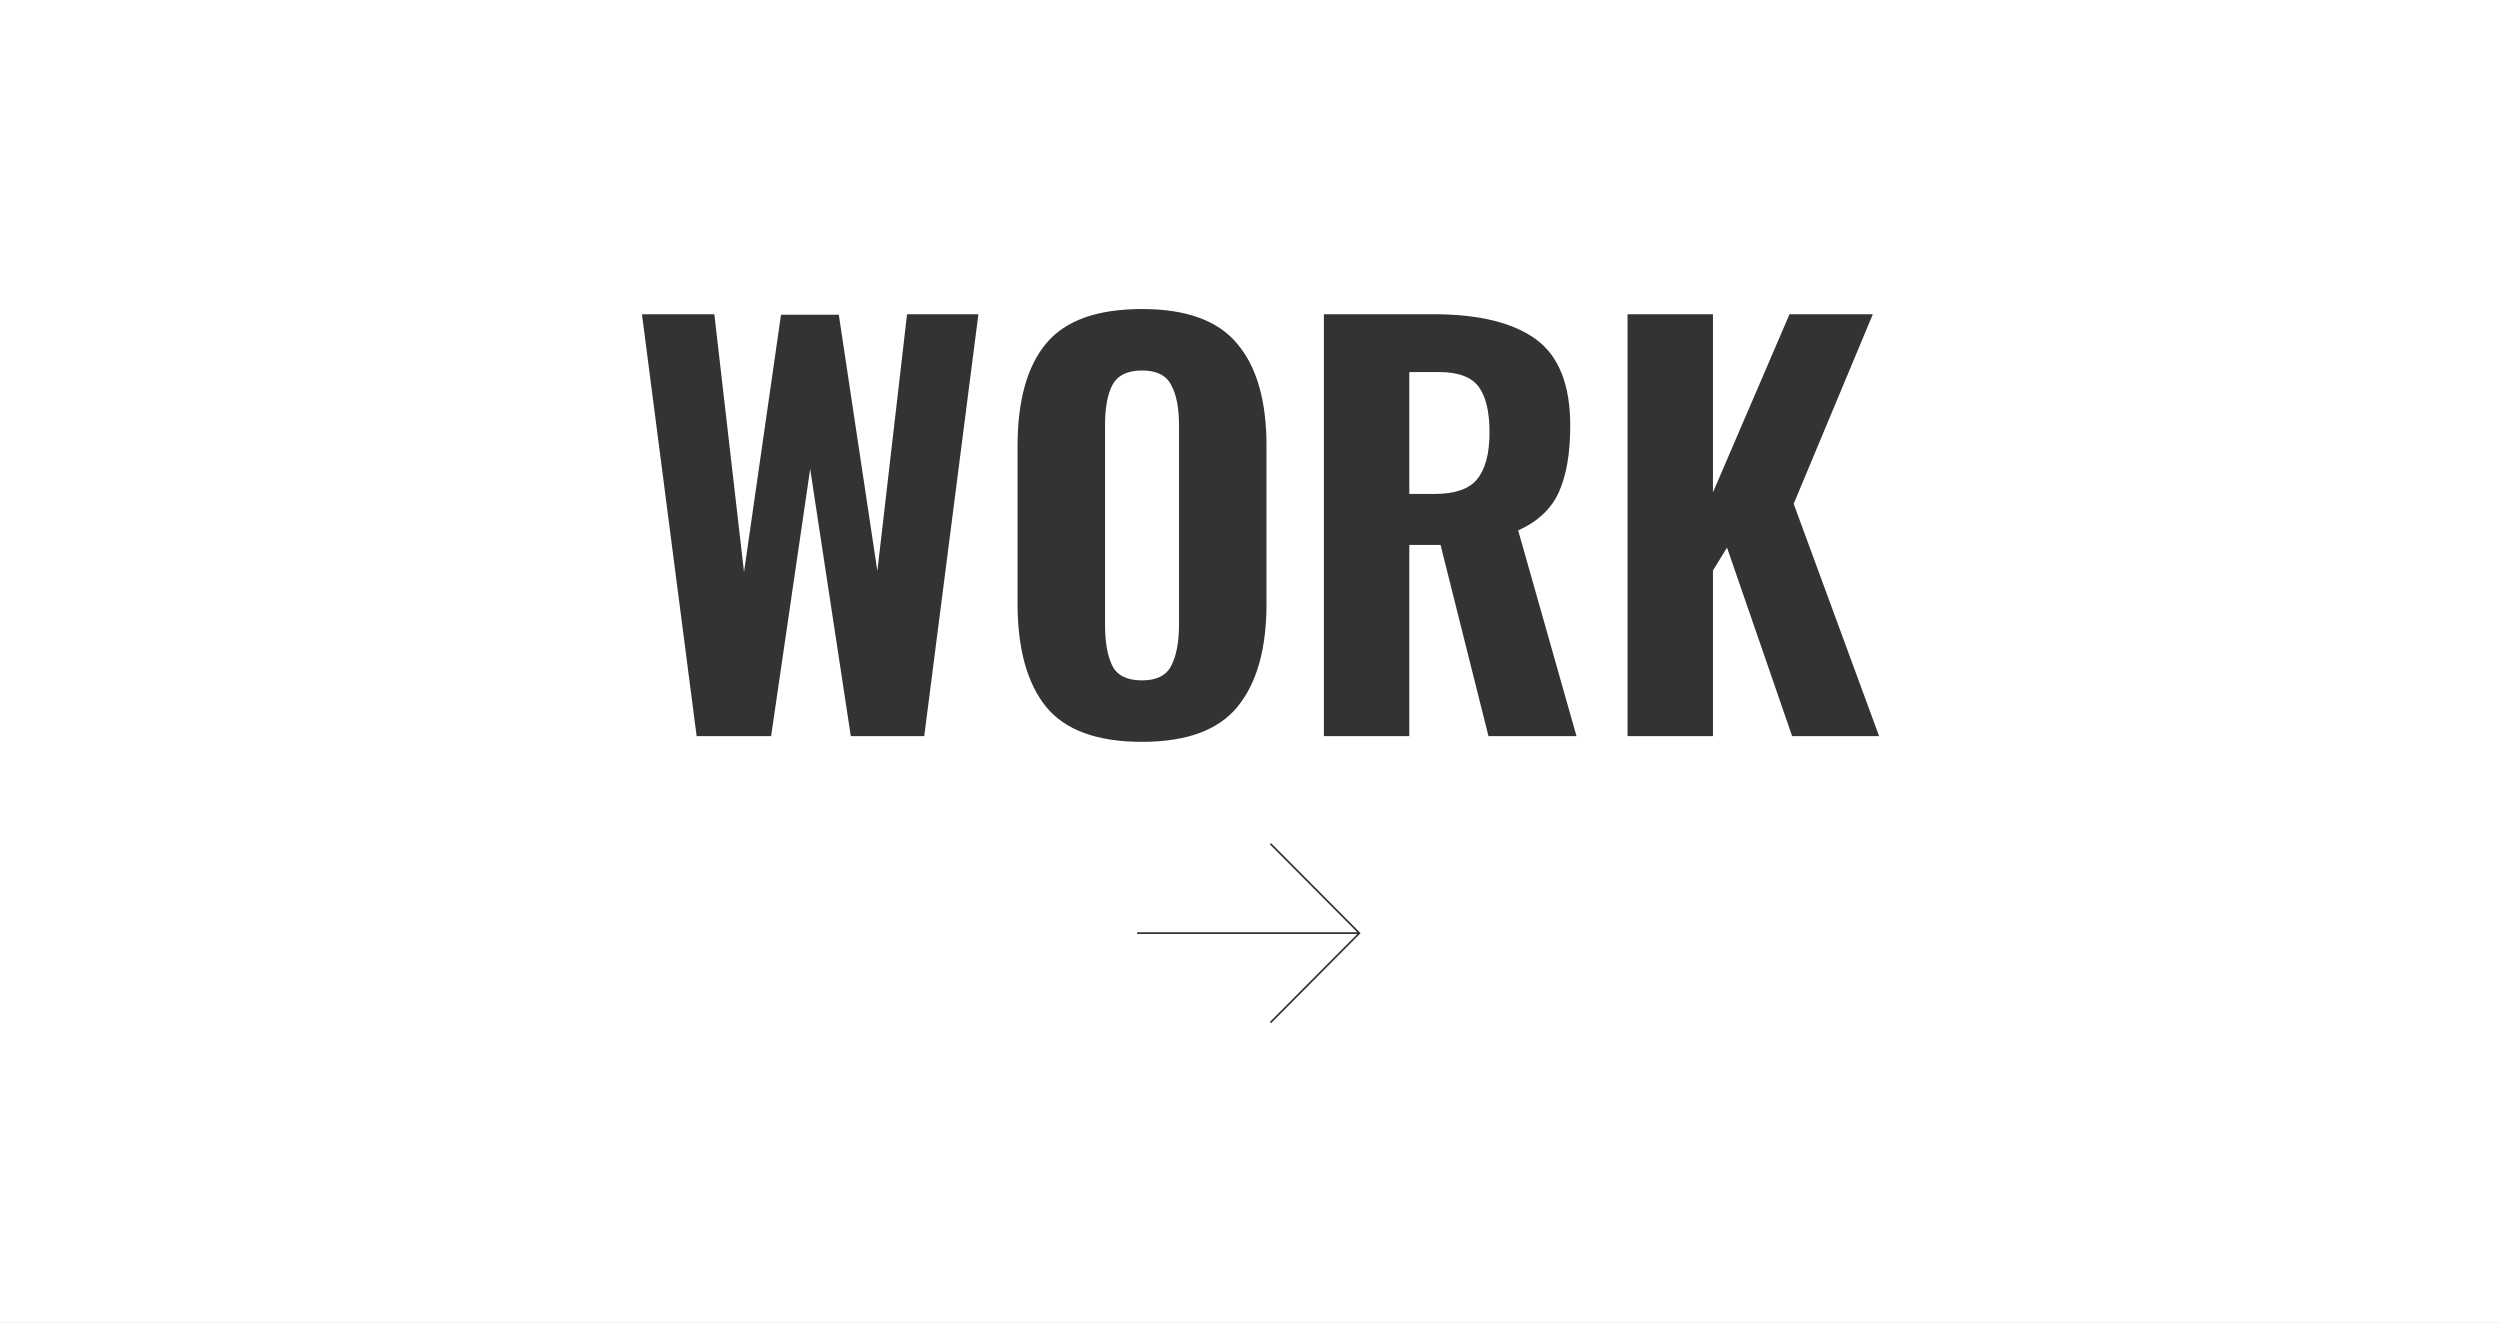 <svg width="1440" height="762" viewBox="0 0 1440 762" fill="none" xmlns="http://www.w3.org/2000/svg">
<rect x="0" y="0" width="1440" height="762" fill="#333333" stroke="none"/>
<g clip-path="url(#clip0)">
<path fill-rule="evenodd" clip-rule="evenodd" d="M0 -316H1440V1547H0V-316ZM369.758 181H411.458L428.558 329.5L449.857 181.3H483.158L505.357 328.9L522.458 181H563.558L532.357 424H490.058L466.658 270.1L444.158 424H401.258L369.758 181ZM657.81 427.3C632.009 427.3 613.609 420.6 602.609 407.2C591.609 393.6 586.109 373.7 586.109 347.5V256.9C586.109 230.7 591.609 211 602.609 197.8C613.609 184.6 632.009 178 657.81 178C683.409 178 701.709 184.7 712.709 198.1C723.909 211.3 729.509 230.9 729.509 256.9V347.8C729.509 373.8 723.909 393.6 712.709 407.2C701.709 420.6 683.409 427.3 657.81 427.3ZM657.81 391.9C666.209 391.9 671.81 389.1 674.609 383.5C677.609 377.7 679.109 369.8 679.109 359.8V244.9C679.109 234.9 677.609 227.2 674.609 221.8C671.81 216.2 666.209 213.4 657.81 213.4C649.409 213.4 643.709 216.2 640.709 221.8C637.909 227.2 636.509 234.9 636.509 244.9V359.8C636.509 370 637.909 377.9 640.709 383.5C643.509 389.1 649.209 391.9 657.81 391.9ZM762.561 181H825.561C851.761 181 871.461 185.8 884.661 195.4C897.86 205 904.461 221.6 904.461 245.2C904.461 261 902.261 273.8 897.86 283.6C893.461 293.2 885.661 300.5 874.461 305.5L908.061 424H857.36L829.761 313.9H811.761V424H762.561V181ZM826.461 284.5C838.061 284.5 846.161 281.7 850.761 276.1C855.561 270.3 857.961 261.3 857.961 249.1C857.961 237.1 855.86 228.3 851.661 222.7C847.461 217.1 839.86 214.3 828.86 214.3H811.761V284.5H826.461ZM937.463 181H986.663V283.6L1030.76 181H1078.76L1033.16 290.2L1082.36 424H1032.26L994.763 315.4L986.663 328.6V424H937.463V181ZM783.354 537.147L732.154 485.647L731.445 486.353L781.798 537H655V538H781.798L731.445 588.647L732.154 589.353L783.354 537.853L783.705 537.5L783.354 537.147Z" fill="white"/>
</g>
<defs>
<clipPath id="clip0">
<rect width="1440" height="762" fill="white"/>
</clipPath>
</defs>
</svg>
